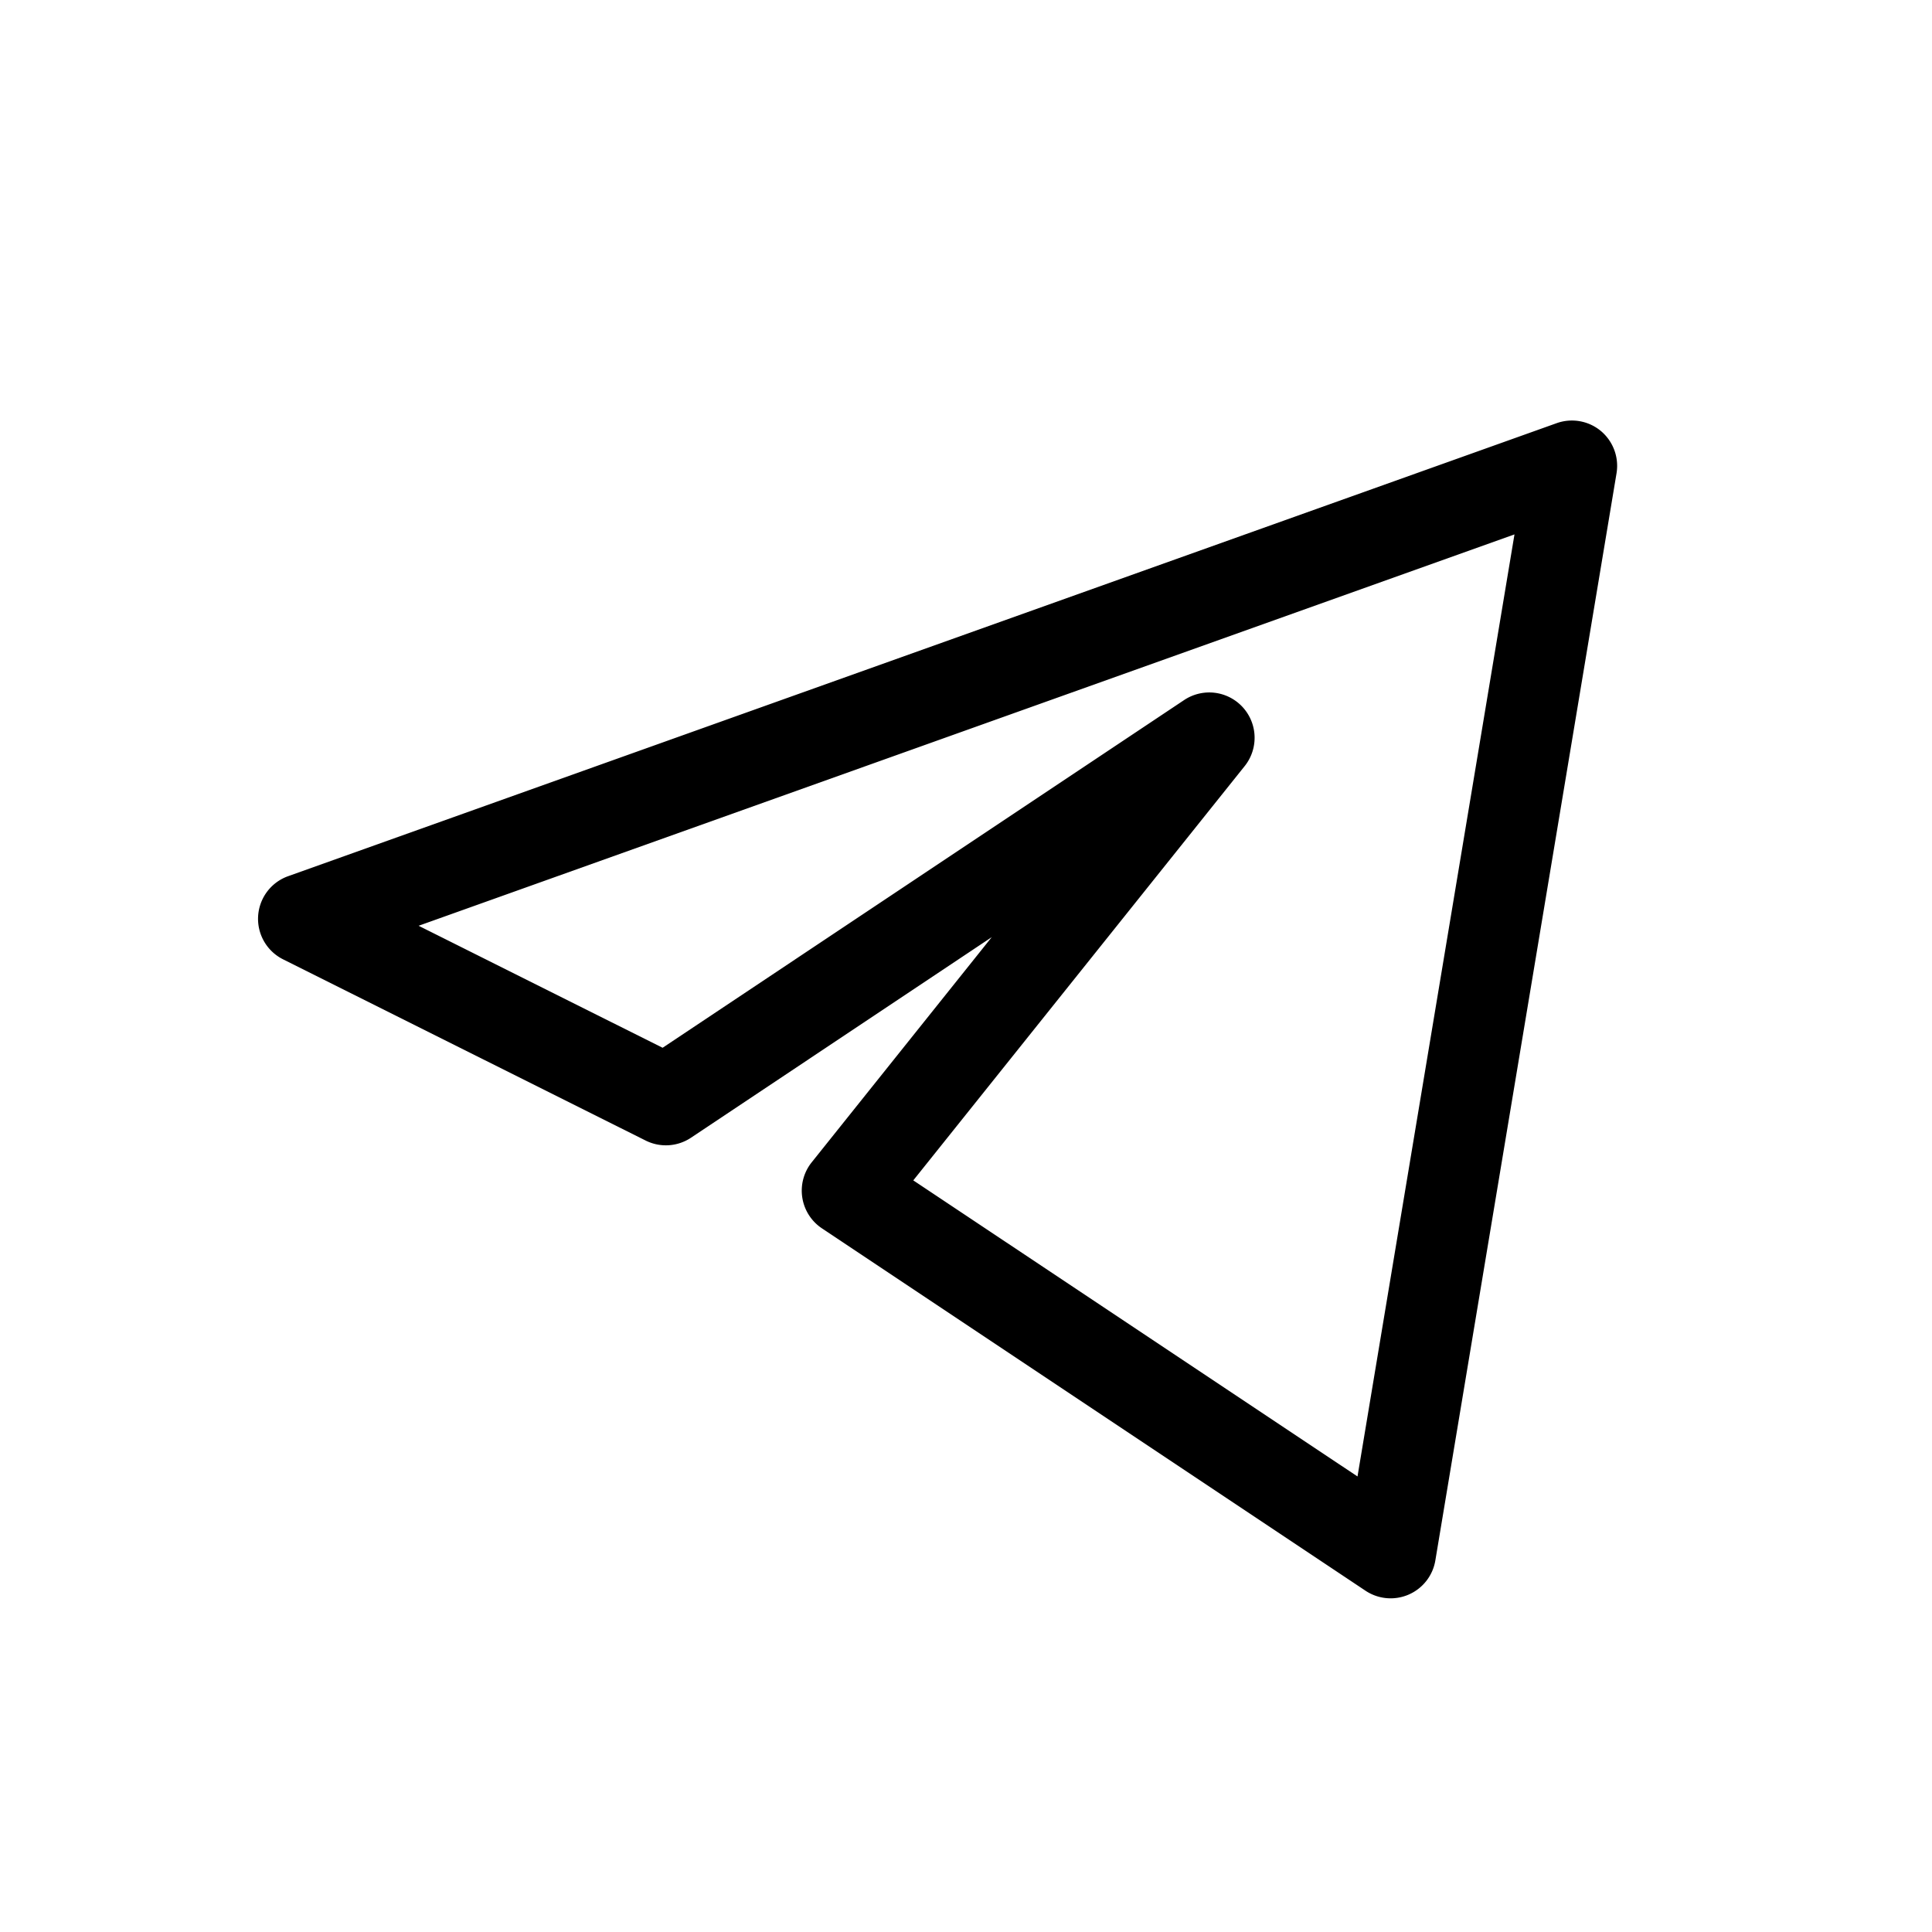 <svg id="tg" viewBox="0 0 28 28" xmlns="http://www.w3.org/2000/svg"><path fill-rule="evenodd" clip-rule="evenodd" d="M23.202 6.247c.178.15.264.382.226.612l-2.626 15.757a.657.657 0 0 1-1.012.438l-7.878-5.252a.657.657 0 0 1-.149-.956l2.61-3.264-4.359 2.907a.656.656 0 0 1-.658.04l-5.252-2.625a.656.656 0 0 1 .073-1.206L22.56 6.133a.657.657 0 0 1 .642.114Zm-17.135 7.17 3.536 1.768 7.561-5.041a.657.657 0 0 1 .877.956l-4.805 6.007 6.438 4.291 2.275-13.653-15.882 5.672Z"/></svg>
